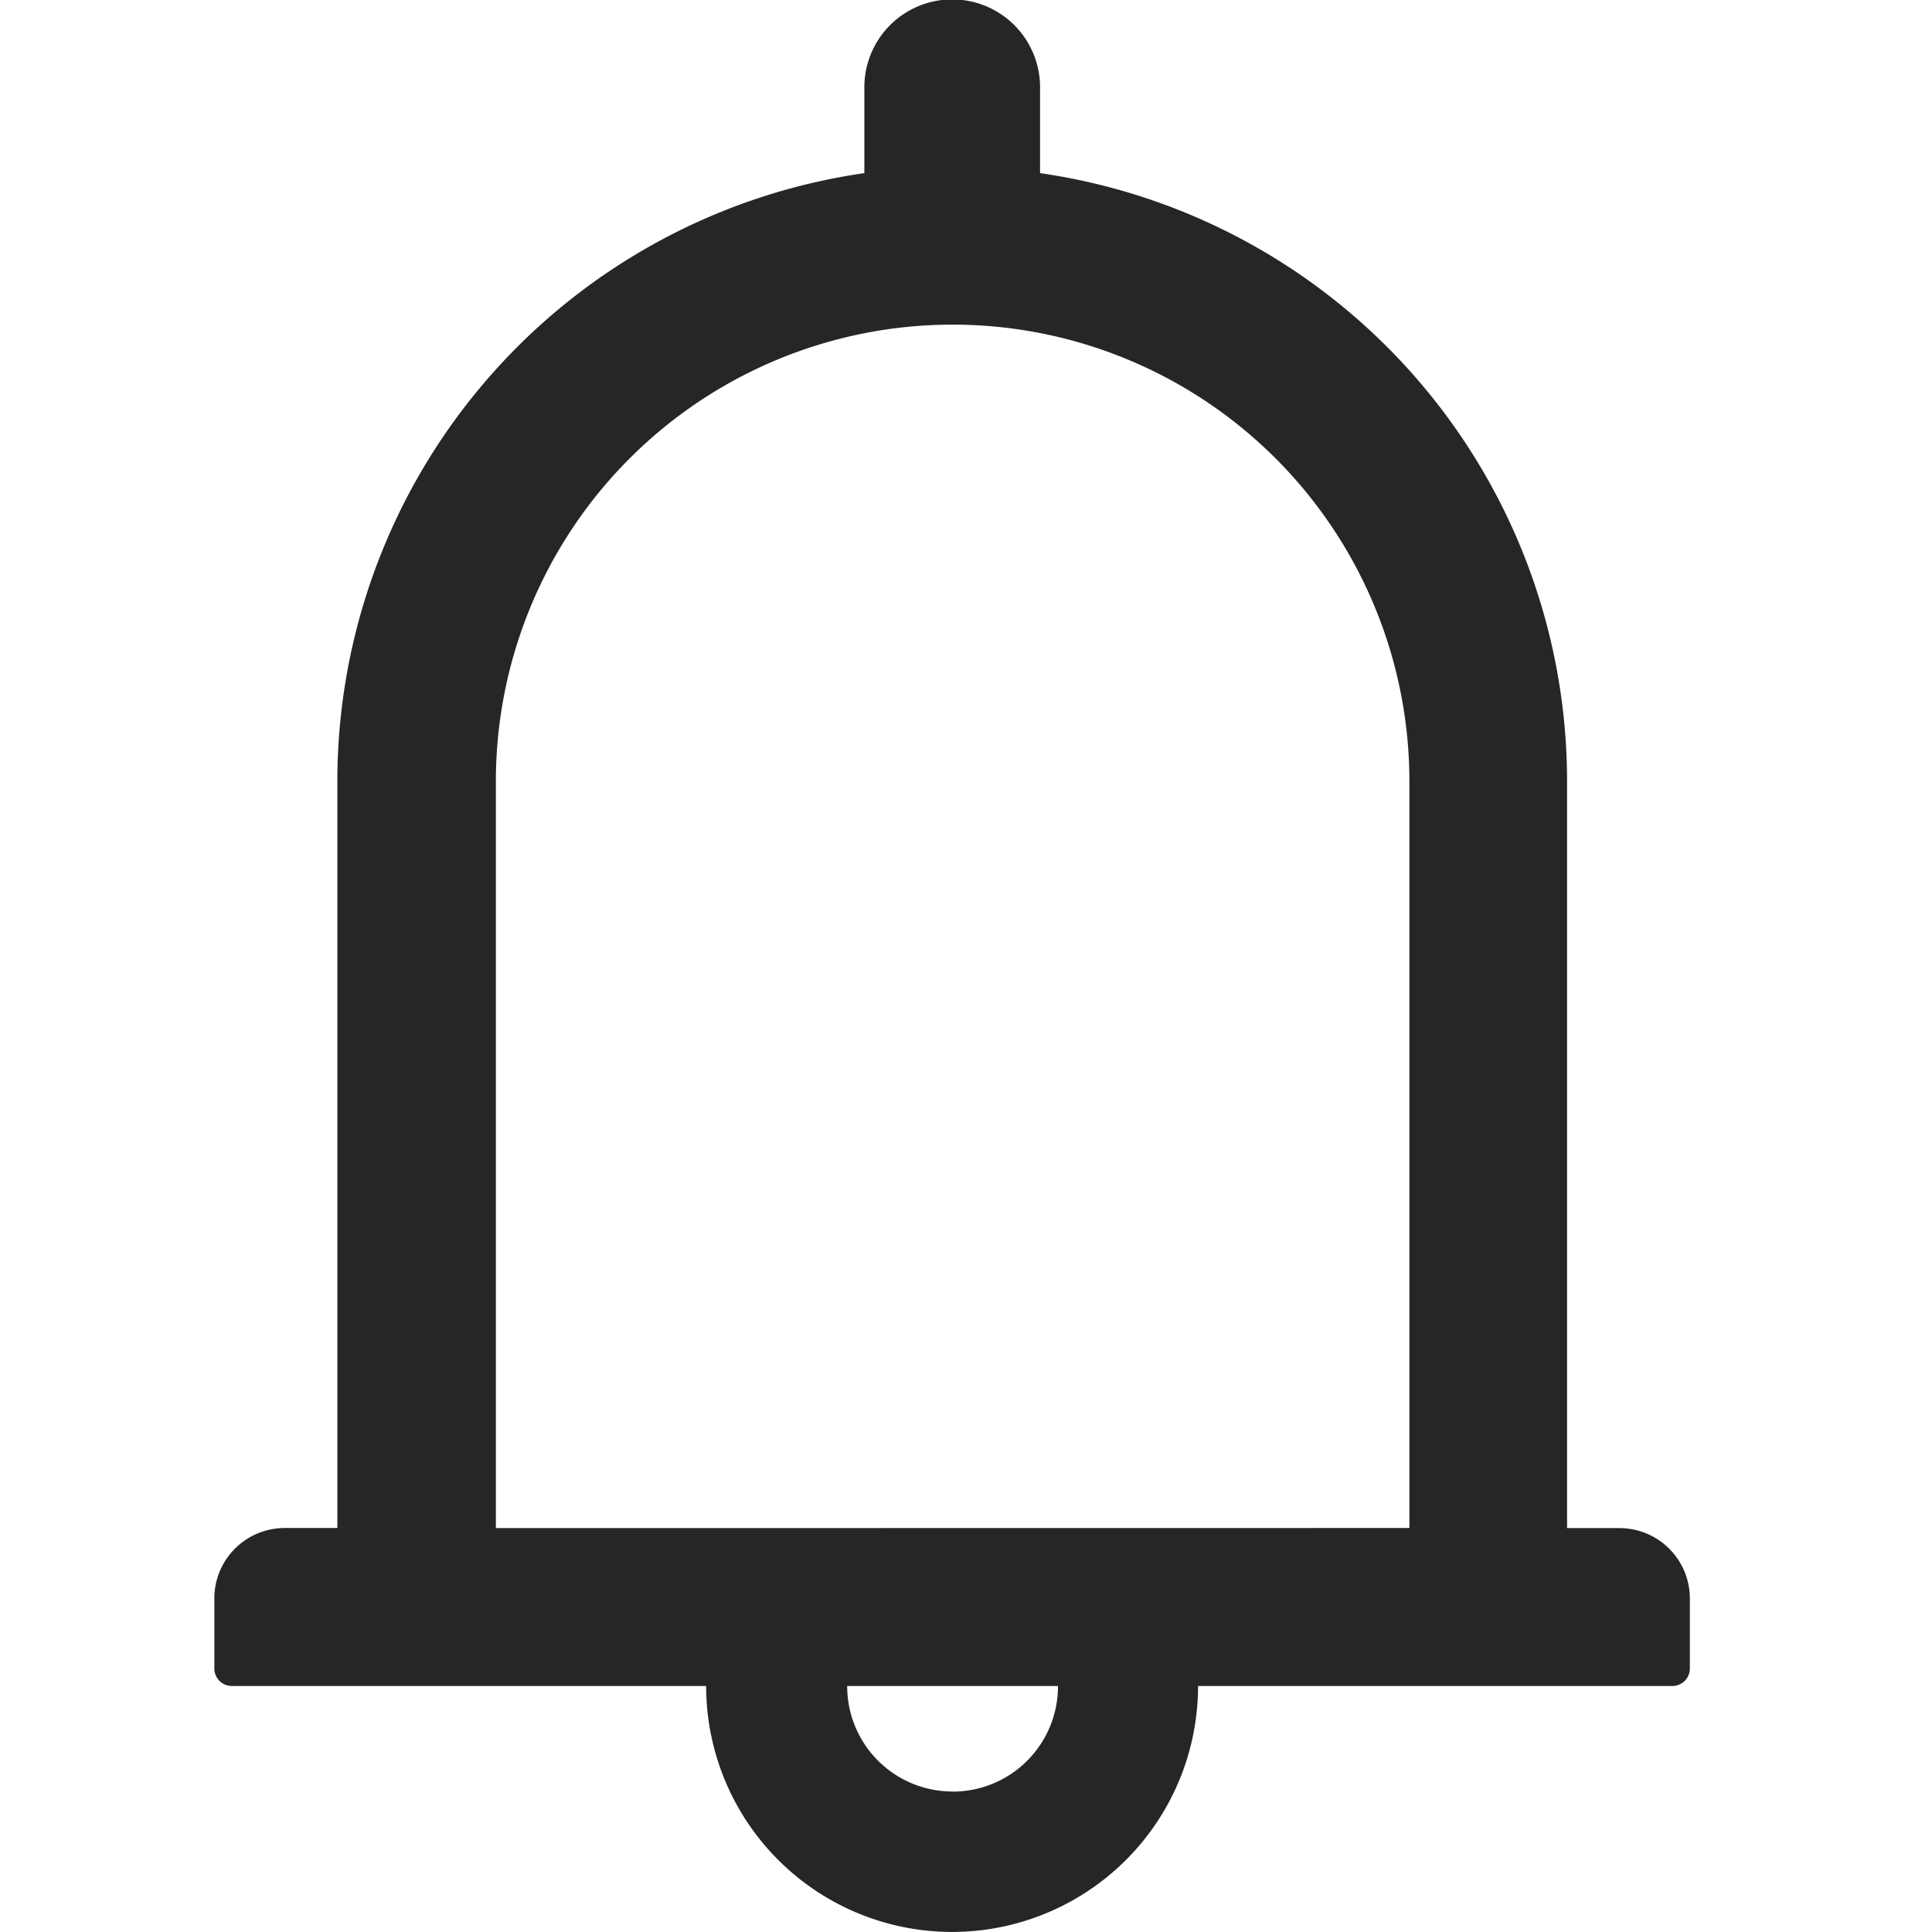 <svg xmlns="http://www.w3.org/2000/svg" width="18" height="18" viewBox="0 0 18 18">
  <g id="bell" transform="translate(-90 -63)">
    <rect id="Rectangle_547" data-name="Rectangle 547" width="18" height="18" transform="translate(90 63)" fill="none"/>
    <path id="Path_126" data-name="Path 126" d="M251.594,3965.557H251.1V3958.6a5.726,5.726,0,0,0-4.91-5.667v-.8a.818.818,0,0,0-1.637,0v.8a5.726,5.726,0,0,0-4.91,5.667v6.956h-.491a.656.656,0,0,0-.655.657v.652a.163.163,0,0,0,.163.163h4.419a2.291,2.291,0,1,0,4.583,0h4.419a.163.163,0,0,0,.163-.163v-.652A.656.656,0,0,0,251.594,3965.557Zm-6.219,2.454a.981.981,0,0,1-.982-.983h1.964A.981.981,0,0,1,245.374,3968.012Zm-4.255-2.454V3958.6a4.255,4.255,0,1,1,8.511,0v6.956Z" transform="translate(-146.5 -3888.32)" fill="rgba(0,0,0,0.85)"/>
  </g>
</svg>
